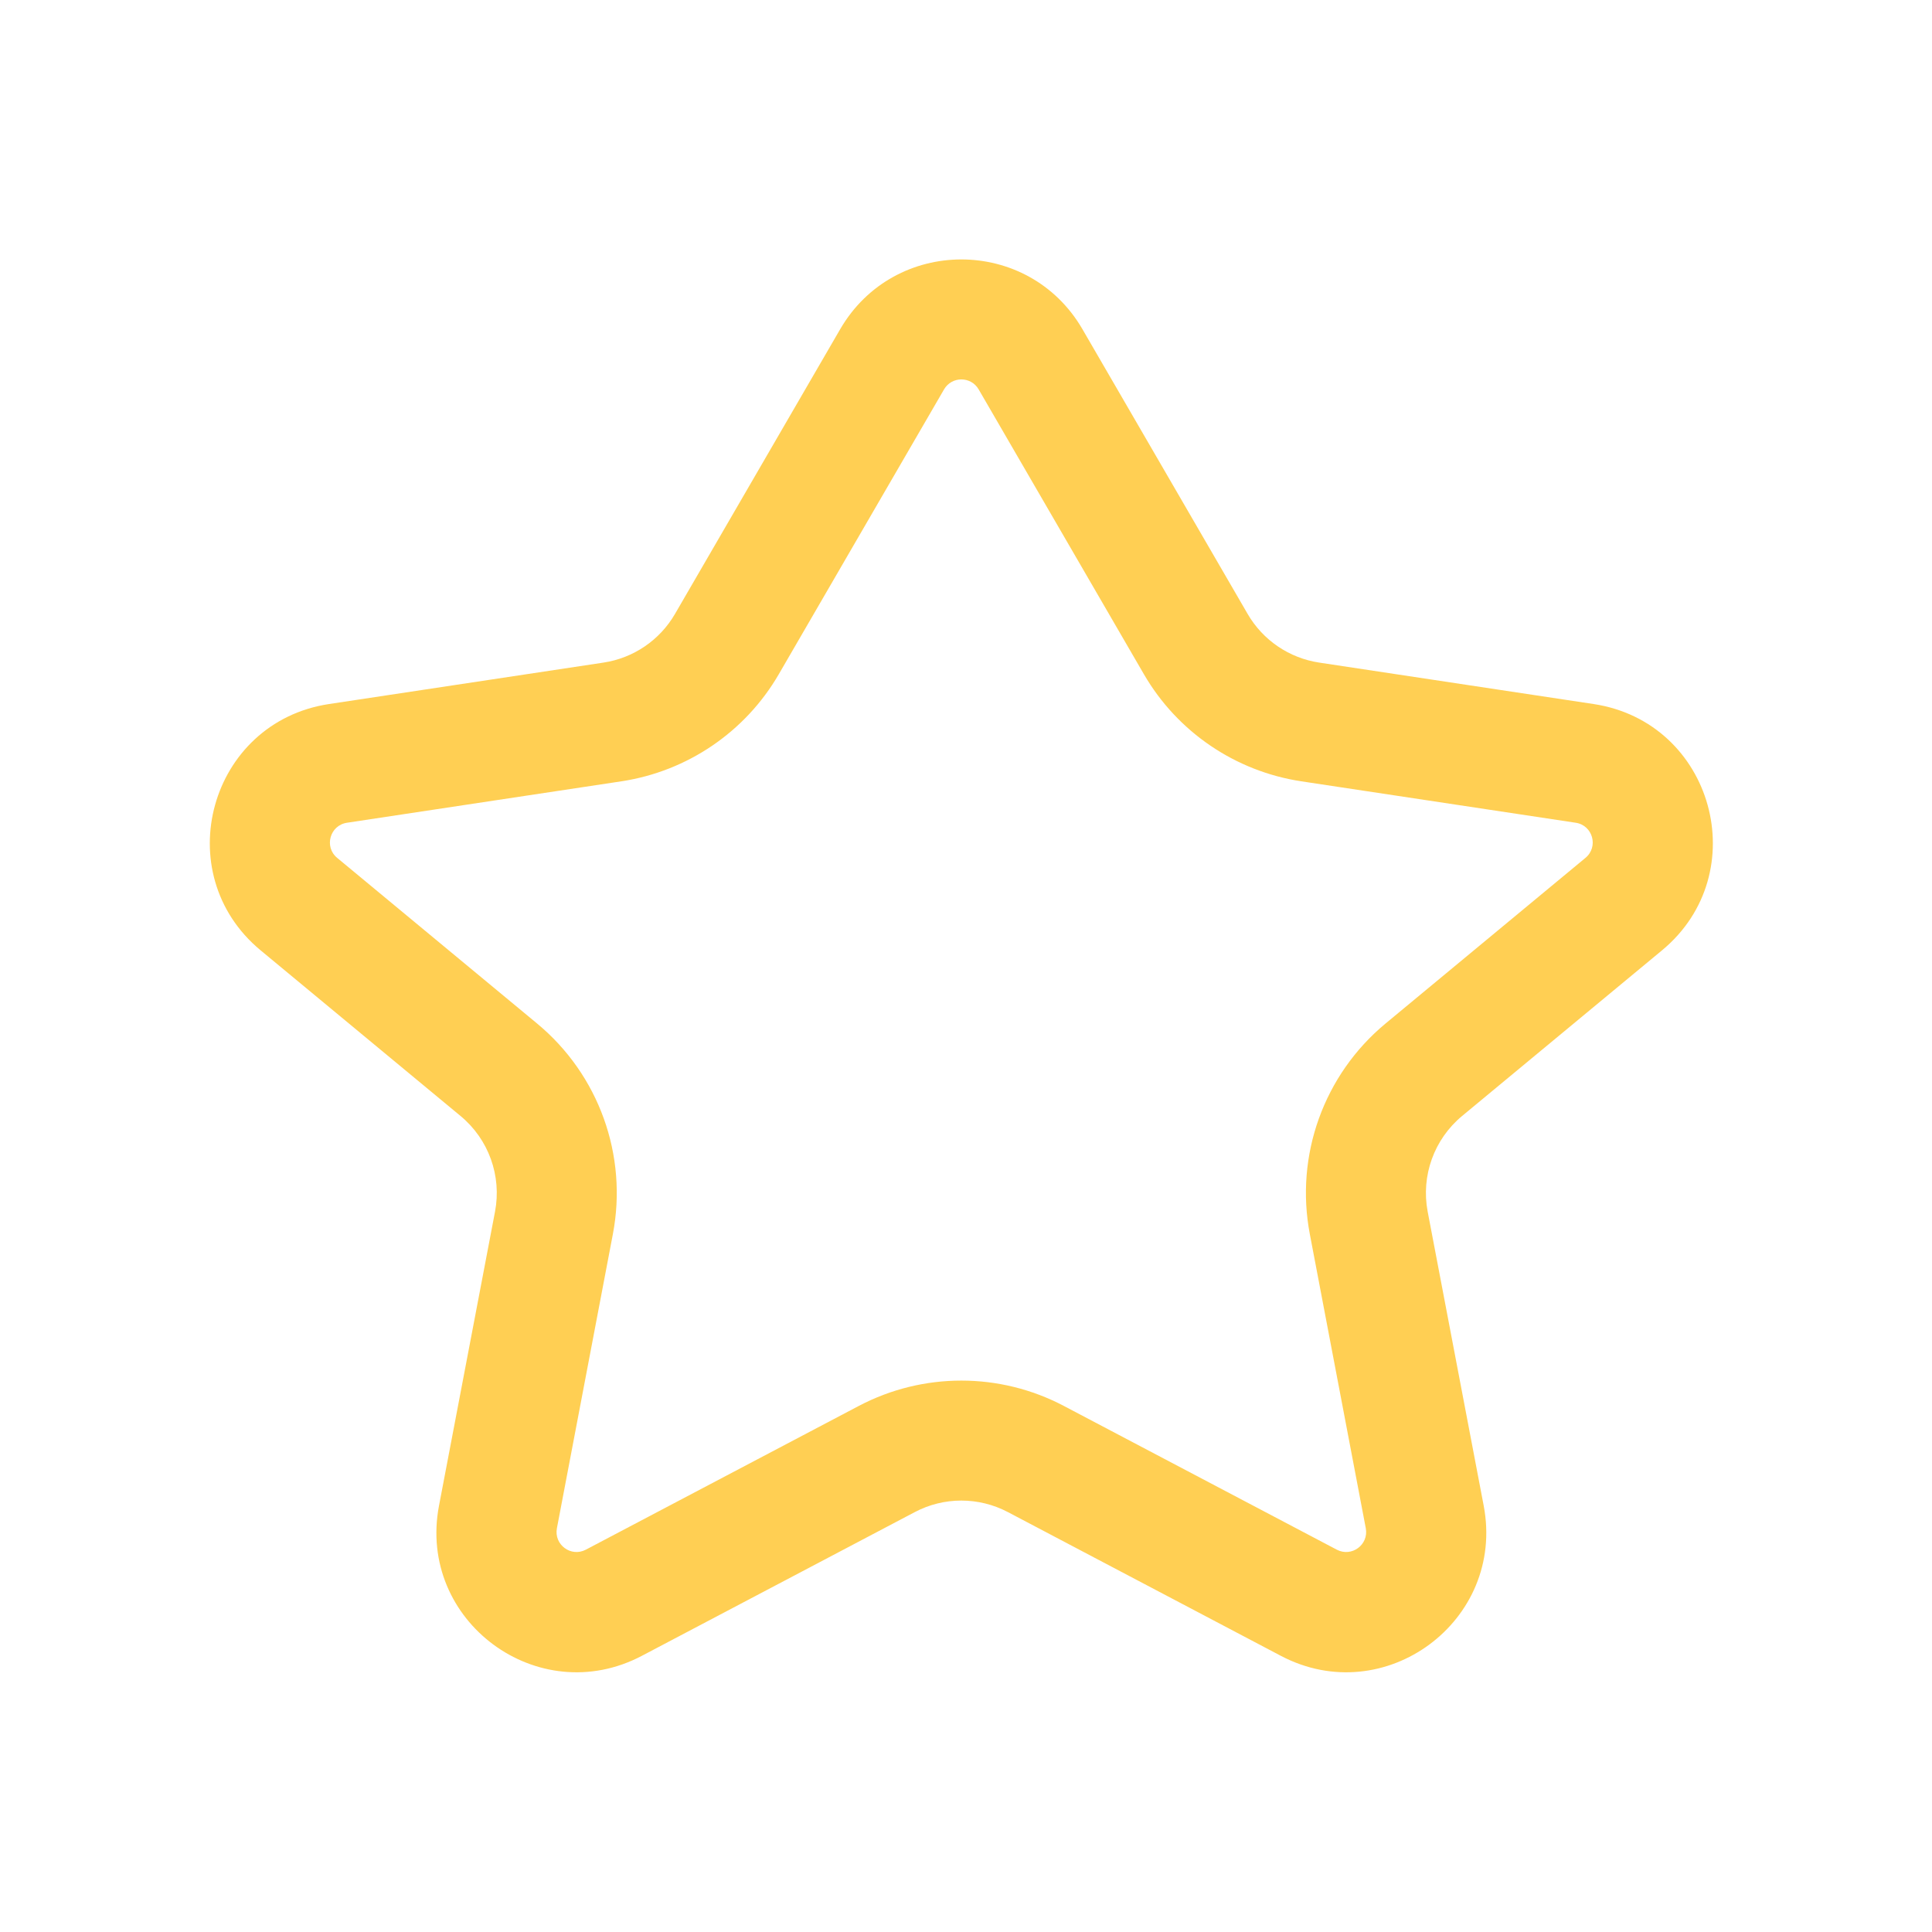 <svg width="27" height="27" viewBox="0 0 27 27" fill="none" xmlns="http://www.w3.org/2000/svg">
<path fill-rule="evenodd" clip-rule="evenodd" d="M11.742 4.6C12.497 3.301 14.373 3.301 15.127 4.6L17.436 8.58C17.649 8.947 18.017 9.197 18.437 9.26L22.271 9.839C23.943 10.092 24.529 12.202 23.227 13.281L20.433 15.596C20.041 15.921 19.857 16.433 19.952 16.933L20.735 21.043C21.041 22.653 19.351 23.904 17.901 23.141L14.086 21.132C13.678 20.917 13.191 20.917 12.784 21.132L8.969 23.141C7.519 23.904 5.828 22.653 6.135 21.043L6.918 16.933C7.013 16.433 6.829 15.921 6.436 15.596L3.642 13.281C2.341 12.202 2.927 10.092 4.598 9.839L8.433 9.26C8.852 9.197 9.22 8.947 9.433 8.58L11.742 4.6ZM13.677 5.442C13.569 5.256 13.301 5.256 13.193 5.442L10.884 9.422C10.416 10.229 9.606 10.779 8.684 10.919L4.849 11.498C4.61 11.534 4.526 11.835 4.712 11.989L7.506 14.304C8.369 15.019 8.775 16.146 8.565 17.247L7.783 21.357C7.739 21.587 7.98 21.766 8.187 21.657L12.002 19.648C12.899 19.176 13.971 19.176 14.867 19.648L18.682 21.657C18.89 21.766 19.131 21.587 19.087 21.357L18.305 17.247C18.095 16.146 18.501 15.019 19.363 14.304L22.157 11.989C22.343 11.835 22.26 11.534 22.021 11.498L18.186 10.919C17.264 10.779 16.454 10.229 15.986 9.422L13.677 5.442Z" fill="#FFCF53"/>
</svg>
